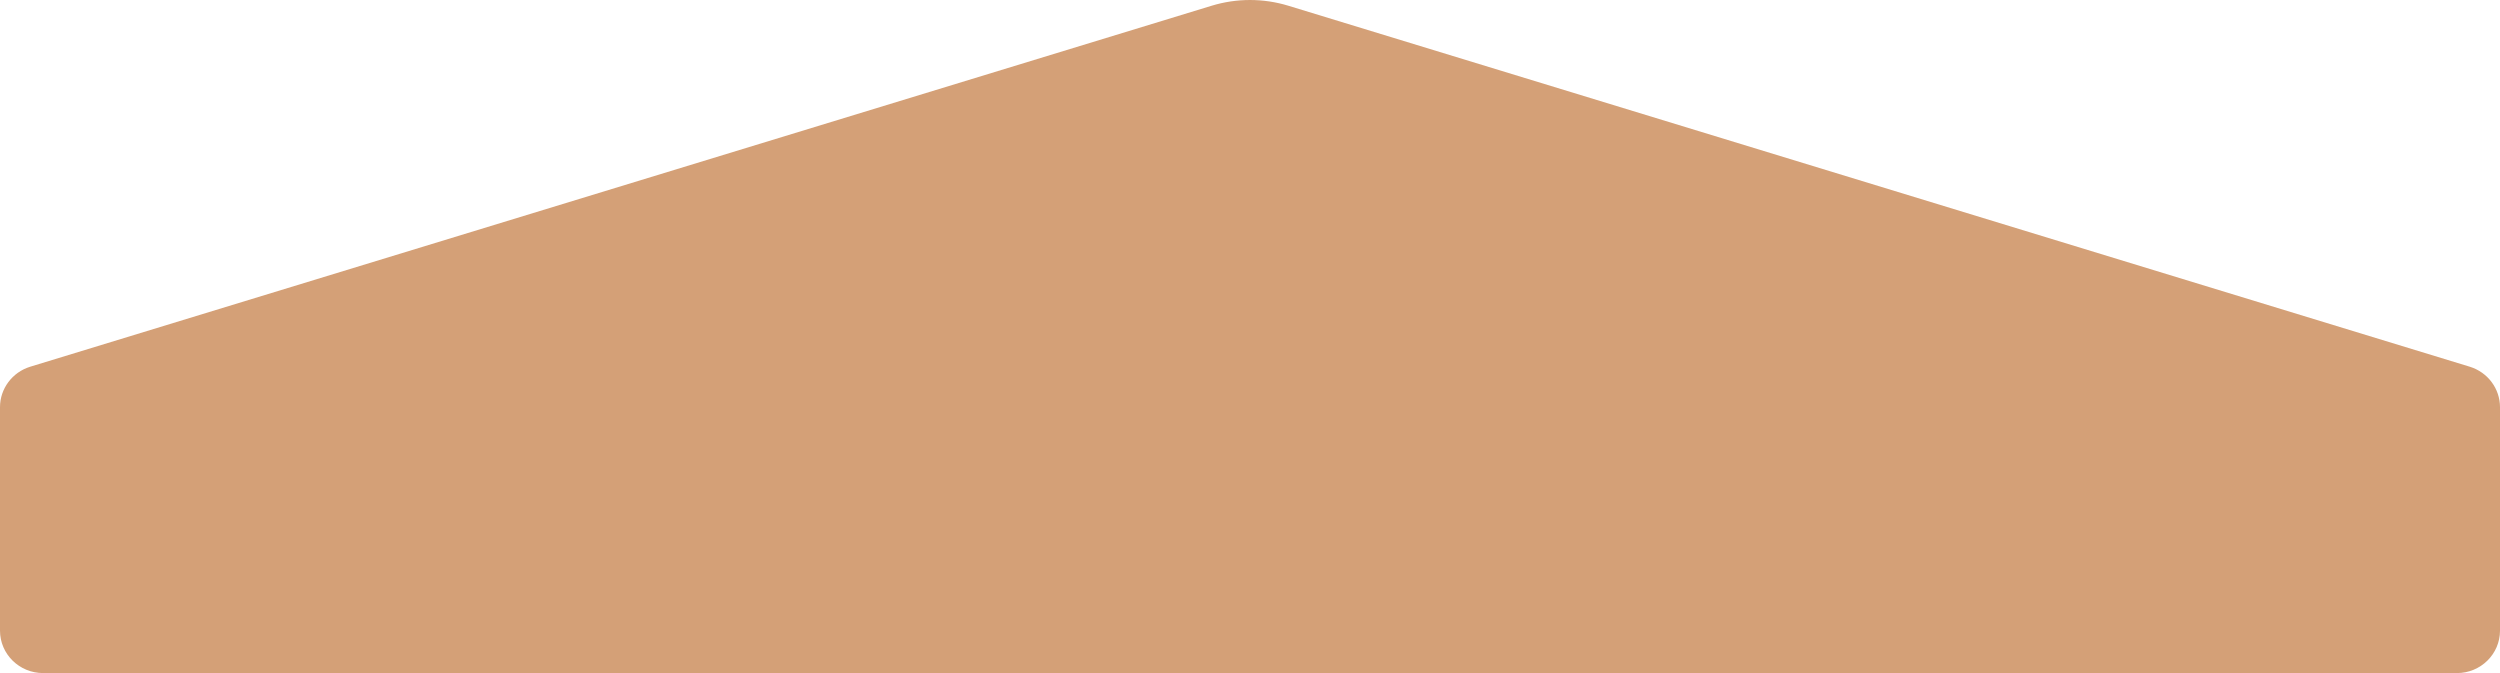 <?xml version="1.0" encoding="UTF-8"?>
<svg width="104px" height="28px" viewBox="0 0 104 28" version="1.1" xmlns="http://www.w3.org/2000/svg" xmlns:xlink="http://www.w3.org/1999/xlink">
    <!-- Generator: Sketch 54.1 (76490) - https://sketchapp.com -->
    <title>Path</title>
    <desc>Created with Sketch.</desc>
    <g id="Symbols" stroke="none" stroke-width="1" fill="none" fill-rule="evenodd">
        <g id="reg2-copy-5" transform="translate(-38, -39)" fill="#D4A077">
            <path d="M140.207,67 L39.793,67 C38.803,67 38,66.209 38,65.234 L38,55.942 C37.999,55.17 38.508,54.487 39.255,54.256 L88.406,39.238 C89.445,38.921 90.555,38.921 91.594,39.238 L140.745,54.256 C141.492,54.487 142.001,55.17 142,55.942 L142,65.234 C142,66.209 141.197,67 140.207,67 Z" id="Path"></path>
        </g>
    </g>
</svg>